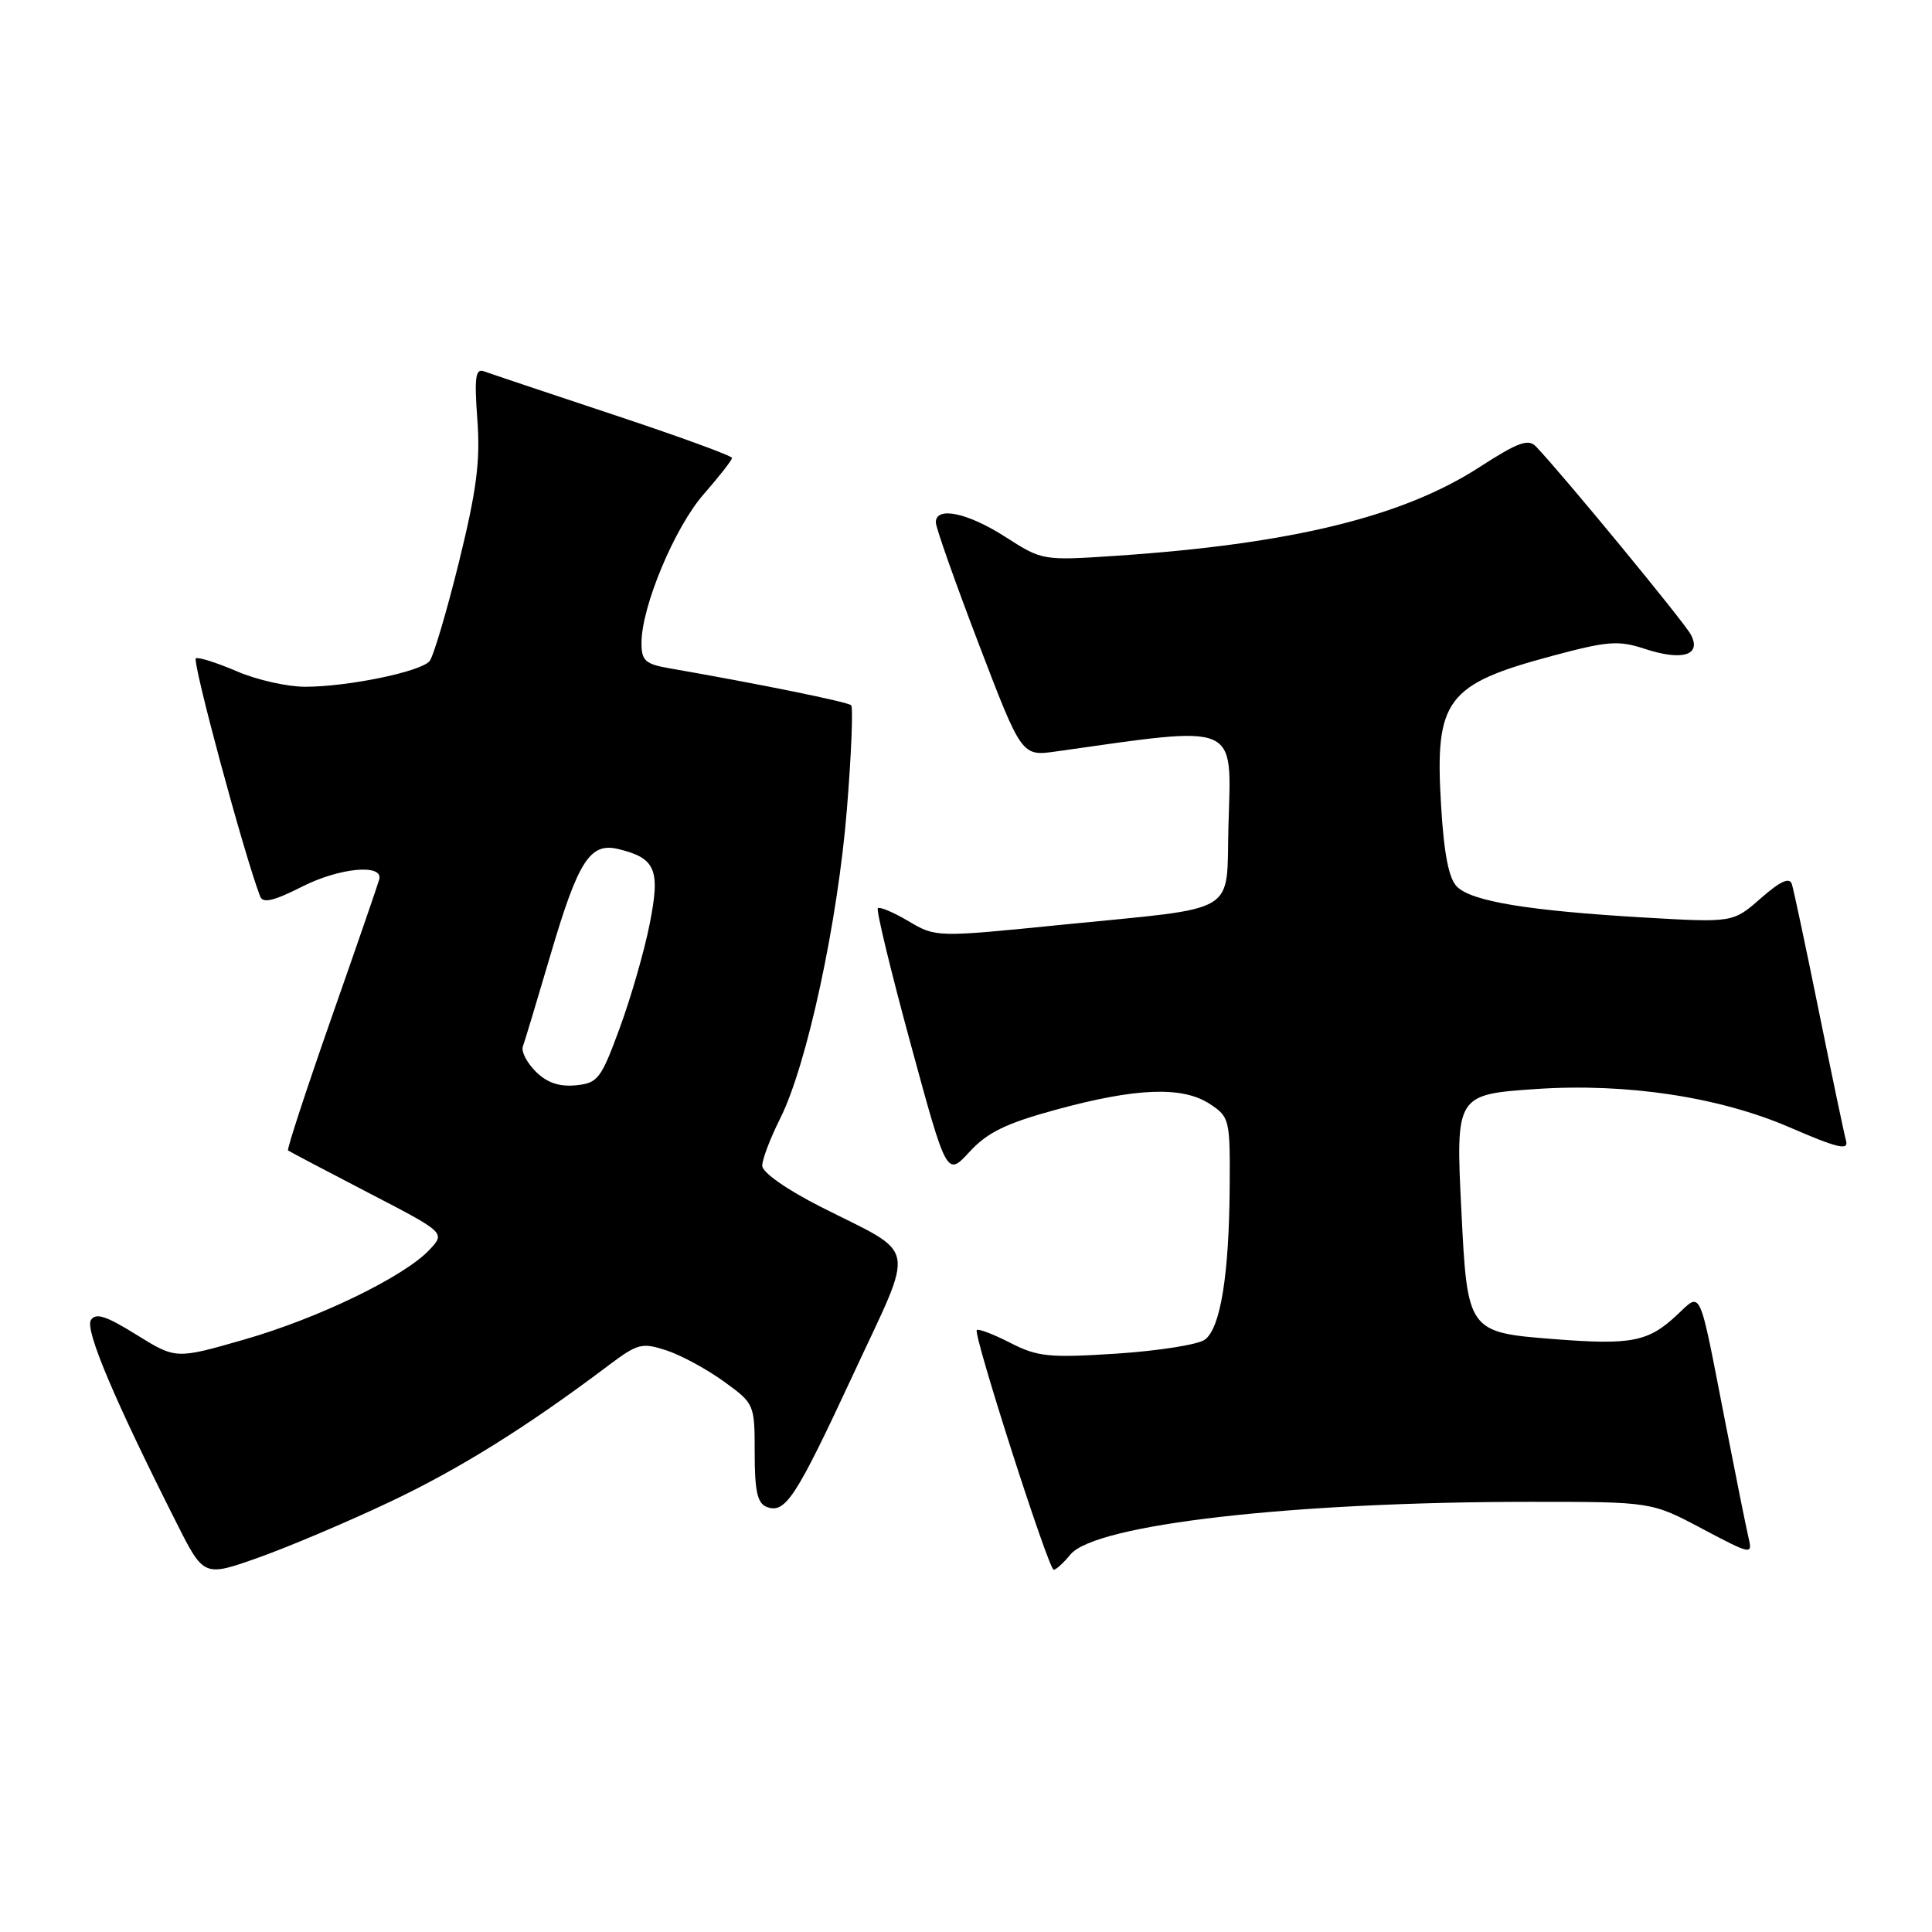 <?xml version="1.0" encoding="UTF-8" standalone="no"?>
<!DOCTYPE svg PUBLIC "-//W3C//DTD SVG 1.1//EN" "http://www.w3.org/Graphics/SVG/1.1/DTD/svg11.dtd" >
<svg xmlns="http://www.w3.org/2000/svg" xmlns:xlink="http://www.w3.org/1999/xlink" version="1.1" viewBox="0 0 256 256">
 <g >
 <path fill="currentColor"
d=" M 51.59 199.04 C 60.85 194.67 69.88 189.03 80.65 180.91 C 84.51 178.01 85.06 177.87 88.33 178.94 C 90.26 179.58 93.68 181.43 95.92 183.06 C 99.97 185.99 100.00 186.05 100.00 192.54 C 100.00 197.56 100.36 199.20 101.58 199.67 C 104.06 200.62 105.42 198.53 113.07 182.08 C 121.33 164.30 121.76 166.50 108.75 159.91 C 104.20 157.60 101.00 155.35 101.00 154.46 C 101.00 153.62 102.07 150.81 103.37 148.22 C 106.92 141.16 111.01 122.20 112.22 107.23 C 112.81 99.93 113.06 93.73 112.78 93.45 C 112.34 93.01 100.58 90.62 88.75 88.56 C 85.50 88.00 85.00 87.55 85.00 85.20 C 85.00 80.39 89.39 69.88 93.25 65.48 C 95.31 63.12 97.00 60.96 97.00 60.68 C 97.00 60.40 89.91 57.81 81.25 54.94 C 72.59 52.06 64.88 49.48 64.12 49.20 C 63.01 48.79 62.84 50.00 63.25 55.59 C 63.66 61.09 63.16 64.94 60.81 74.49 C 59.18 81.08 57.43 86.98 56.92 87.60 C 55.75 89.01 46.08 91.00 40.42 91.00 C 38.08 91.00 34.03 90.09 31.43 88.97 C 28.82 87.85 26.36 87.06 25.96 87.22 C 25.38 87.44 32.33 113.20 34.47 118.78 C 34.83 119.73 36.27 119.39 40.06 117.47 C 44.98 114.98 50.76 114.43 50.26 116.50 C 50.12 117.05 47.28 125.30 43.93 134.84 C 40.59 144.38 37.99 152.30 38.17 152.44 C 38.35 152.58 43.12 155.09 48.76 158.02 C 59.03 163.34 59.03 163.34 56.90 165.61 C 53.54 169.18 42.17 174.69 32.32 177.51 C 23.30 180.10 23.30 180.10 18.08 176.86 C 14.03 174.34 12.67 173.91 12.04 174.93 C 11.25 176.22 15.13 185.42 23.36 201.73 C 27.00 208.96 27.00 208.96 34.25 206.39 C 38.24 204.97 46.04 201.67 51.59 199.04 Z  M 141.84 205.98 C 145.13 201.99 171.23 199.00 202.85 199.00 C 218.83 199.00 218.83 199.00 225.54 202.56 C 232.03 206.00 232.23 206.04 231.70 203.81 C 231.40 202.54 229.97 195.43 228.52 188.00 C 225.07 170.28 225.48 171.18 222.22 174.23 C 218.40 177.81 216.19 178.24 205.92 177.44 C 194.50 176.55 194.43 176.45 193.64 160.42 C 192.87 145.11 192.93 145.02 203.55 144.30 C 215.55 143.49 227.81 145.35 237.14 149.38 C 243.49 152.13 244.98 152.48 244.61 151.16 C 244.36 150.25 242.74 142.53 241.01 134.00 C 239.28 125.47 237.67 117.89 237.43 117.15 C 237.12 116.20 235.91 116.75 233.31 119.03 C 229.63 122.26 229.63 122.26 217.74 121.57 C 202.50 120.67 195.01 119.44 193.06 117.49 C 191.97 116.41 191.33 113.14 190.95 106.72 C 190.10 92.69 191.61 90.67 205.75 86.89 C 213.03 84.94 214.46 84.83 217.92 85.97 C 222.92 87.62 225.51 86.82 224.04 84.08 C 223.15 82.40 207.14 62.96 203.54 59.18 C 202.51 58.09 201.16 58.59 195.97 61.94 C 185.83 68.49 171.00 72.10 147.82 73.65 C 138.18 74.29 138.10 74.28 133.23 71.15 C 128.21 67.93 124.00 67.05 124.00 69.22 C 124.00 69.89 126.56 77.14 129.69 85.33 C 135.38 100.22 135.38 100.22 139.94 99.57 C 164.36 96.12 163.17 95.61 162.78 109.28 C 162.44 121.43 164.60 120.14 140.76 122.53 C 124.02 124.21 124.02 124.21 120.38 122.06 C 118.38 120.88 116.56 120.11 116.32 120.35 C 116.08 120.58 118.04 128.68 120.67 138.34 C 125.45 155.90 125.45 155.90 128.47 152.62 C 130.86 150.03 133.31 148.84 140.00 147.02 C 150.56 144.14 156.69 143.91 160.29 146.27 C 162.92 147.99 163.00 148.32 162.94 157.27 C 162.86 168.95 161.72 176.00 159.65 177.51 C 158.76 178.17 153.51 178.99 147.99 179.36 C 139.02 179.94 137.51 179.79 133.88 177.94 C 131.64 176.79 129.64 176.03 129.43 176.24 C 128.91 176.75 138.94 208.00 139.62 208.00 C 139.93 208.00 140.93 207.09 141.84 205.98 Z  M 70.98 141.98 C 69.81 140.81 69.04 139.32 69.28 138.67 C 69.52 138.03 71.17 132.55 72.95 126.50 C 76.63 114.00 78.19 111.59 81.96 112.51 C 86.90 113.72 87.52 115.22 86.08 122.46 C 85.37 126.05 83.58 132.25 82.11 136.24 C 79.63 142.99 79.22 143.52 76.28 143.81 C 74.09 144.02 72.46 143.46 70.98 141.98 Z "/>
</g>
</svg>
